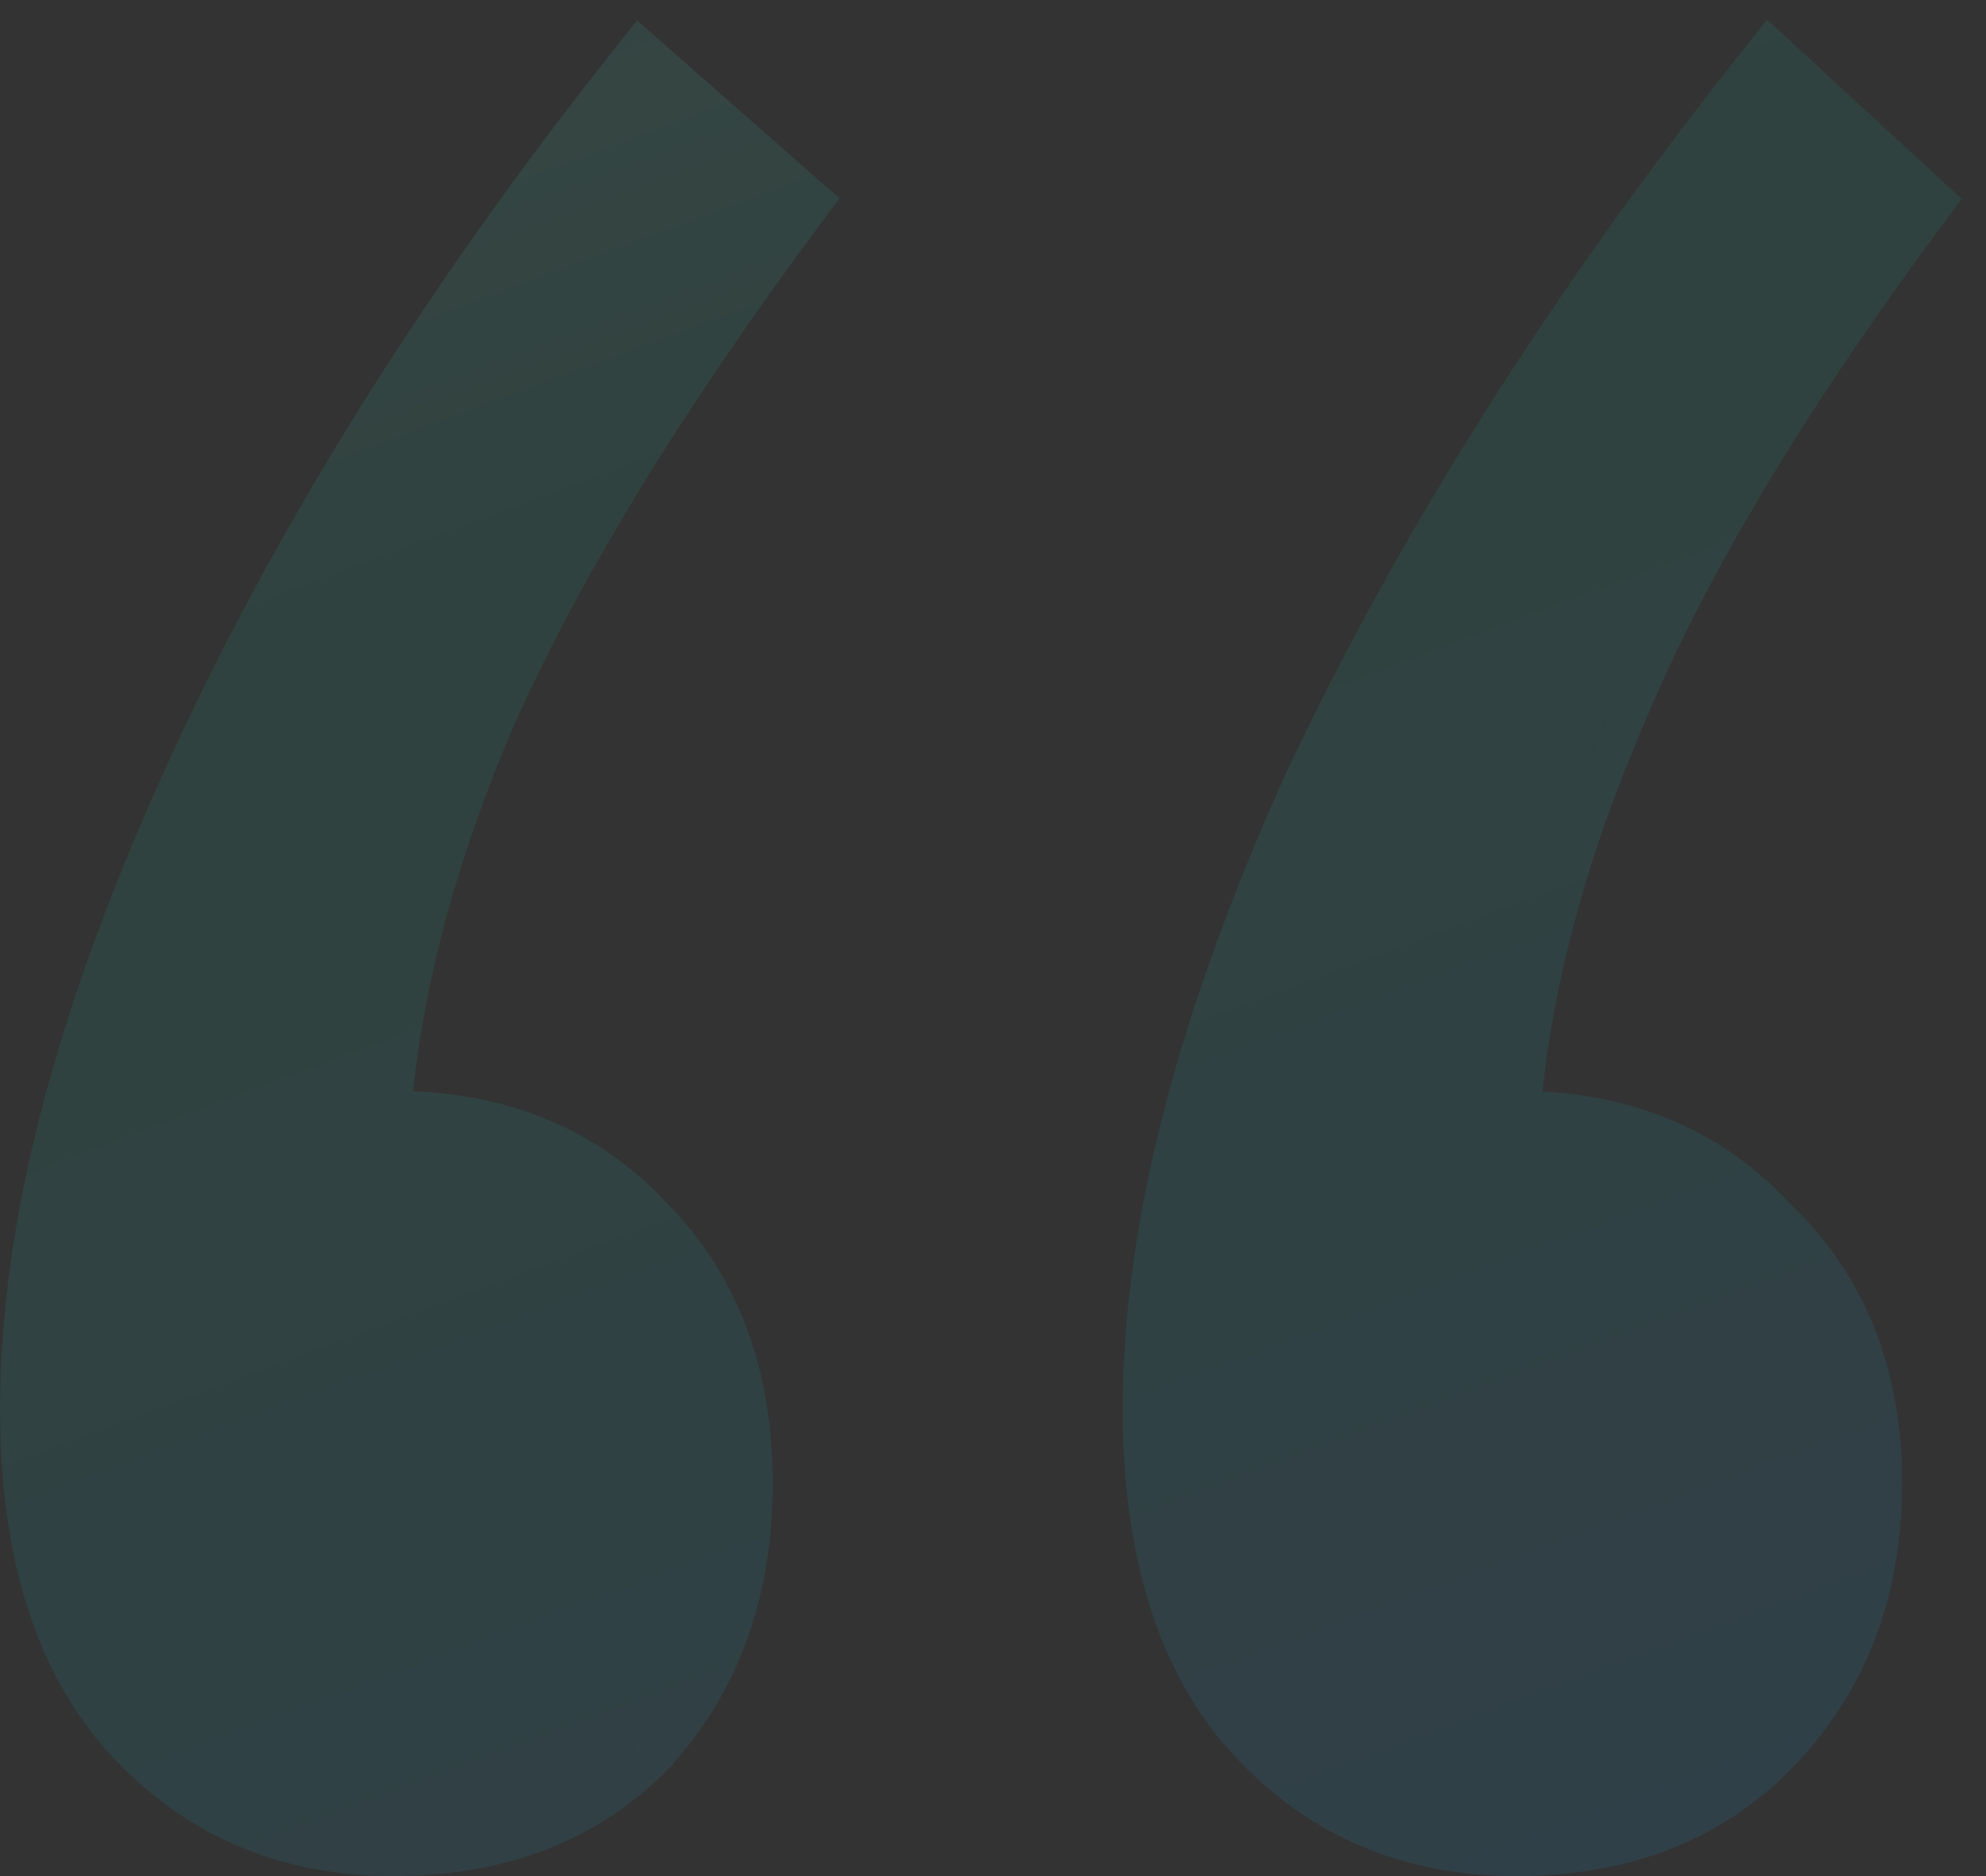 <svg width="54" height="51" fill="none" xmlns="http://www.w3.org/2000/svg"><rect width="100%" height="100%" fill="#333333" stroke="none"/><g opacity=".5"><path d="M50.72 40.326c0 2.852-.913 5.209-2.742 7.07C46.272 49.131 44.018 50 41.215 50s-5.118-.992-6.946-2.977c-1.828-1.984-2.742-4.899-2.742-8.744 0-4.837 1.462-10.48 4.387-16.93 3.047-6.45 7.129-12.9 12.247-19.349L52 5.535c-3.778 5.085-6.52 9.674-8.226 13.767-1.706 3.97-2.68 7.752-2.925 11.35h.366c2.803 0 5.057.93 6.763 2.79 1.828 1.736 2.742 4.03 2.742 6.884zm-30.71 0c0 2.852-.852 5.209-2.558 7.07C15.745 49.131 13.49 50 10.688 50c-2.803 0-5.118-.992-6.946-2.977C1.914 45.04 1 42.124 1 38.28c0-4.837 1.462-10.48 4.387-16.93C8.312 14.899 12.333 8.449 17.452 2l4.021 3.535c-3.778 5.085-6.58 9.674-8.408 13.767-1.707 3.97-2.681 7.752-2.925 11.35h.548c2.803 0 5.057.93 6.764 2.79 1.706 1.736 2.559 4.03 2.559 6.884z" fill="url(#paint0_linear_47_320)" fill-opacity=".3"/><path d="M35.462 21.135h0l-.003.007c-2.942 6.487-4.432 12.204-4.432 17.137 0 3.917.93 6.973 2.874 9.083 1.927 2.092 4.378 3.138 7.314 3.138 2.915 0 5.306-.907 7.12-2.754 1.929-1.963 2.885-4.45 2.885-7.42 0-2.964-.952-5.392-2.885-7.235-1.774-1.928-4.105-2.9-6.945-2.939.295-3.372 1.24-6.922 2.844-10.652h0l.002-.005c1.685-4.044 4.402-8.597 8.165-13.662l.269-.361-.331-.305L48.5 1.632l-.396-.364-.334.421c-5.139 6.475-9.243 12.957-12.308 19.446zm-17.654 26.61l.006-.005.006-.007c1.802-1.964 2.69-4.447 2.69-7.407 0-2.957-.886-5.383-2.696-7.228-1.81-1.972-4.203-2.947-7.126-2.947h-.008c.296-3.37 1.24-6.92 2.843-10.648 1.808-4.048 4.588-8.604 8.352-13.67l.274-.37-.346-.304-4.021-3.535-.395-.347-.327.412C11.92 8.166 7.876 14.65 4.932 21.142 1.99 27.63.5 33.346.5 38.28c0 3.917.931 6.973 2.874 9.083 1.927 2.092 4.378 3.138 7.314 3.138 2.915 0 5.306-.907 7.12-2.754z" stroke="url(#paint1_linear_47_320)" stroke-opacity=".3"/></g><defs><linearGradient id="paint0_linear_47_320" x1="10.852" y1="-30" x2="44.544" y2="60.667" gradientUnits="userSpaceOnUse"><stop stop-color="#A2FFF0" stop-opacity=".85"/><stop offset=".474" stop-color="#0AC6A7" stop-opacity=".65"/><stop offset="1" stop-color="#1C91E7" stop-opacity=".85"/></linearGradient><linearGradient id="paint1_linear_47_320" x1="10.852" y1="-30" x2="44.544" y2="60.667" gradientUnits="userSpaceOnUse"><stop stop-color="#A2FFF0" stop-opacity=".85"/><stop offset=".474" stop-color="#0AC6A7" stop-opacity=".65"/><stop offset="1" stop-color="#1C91E7" stop-opacity=".85"/></linearGradient></defs></svg>